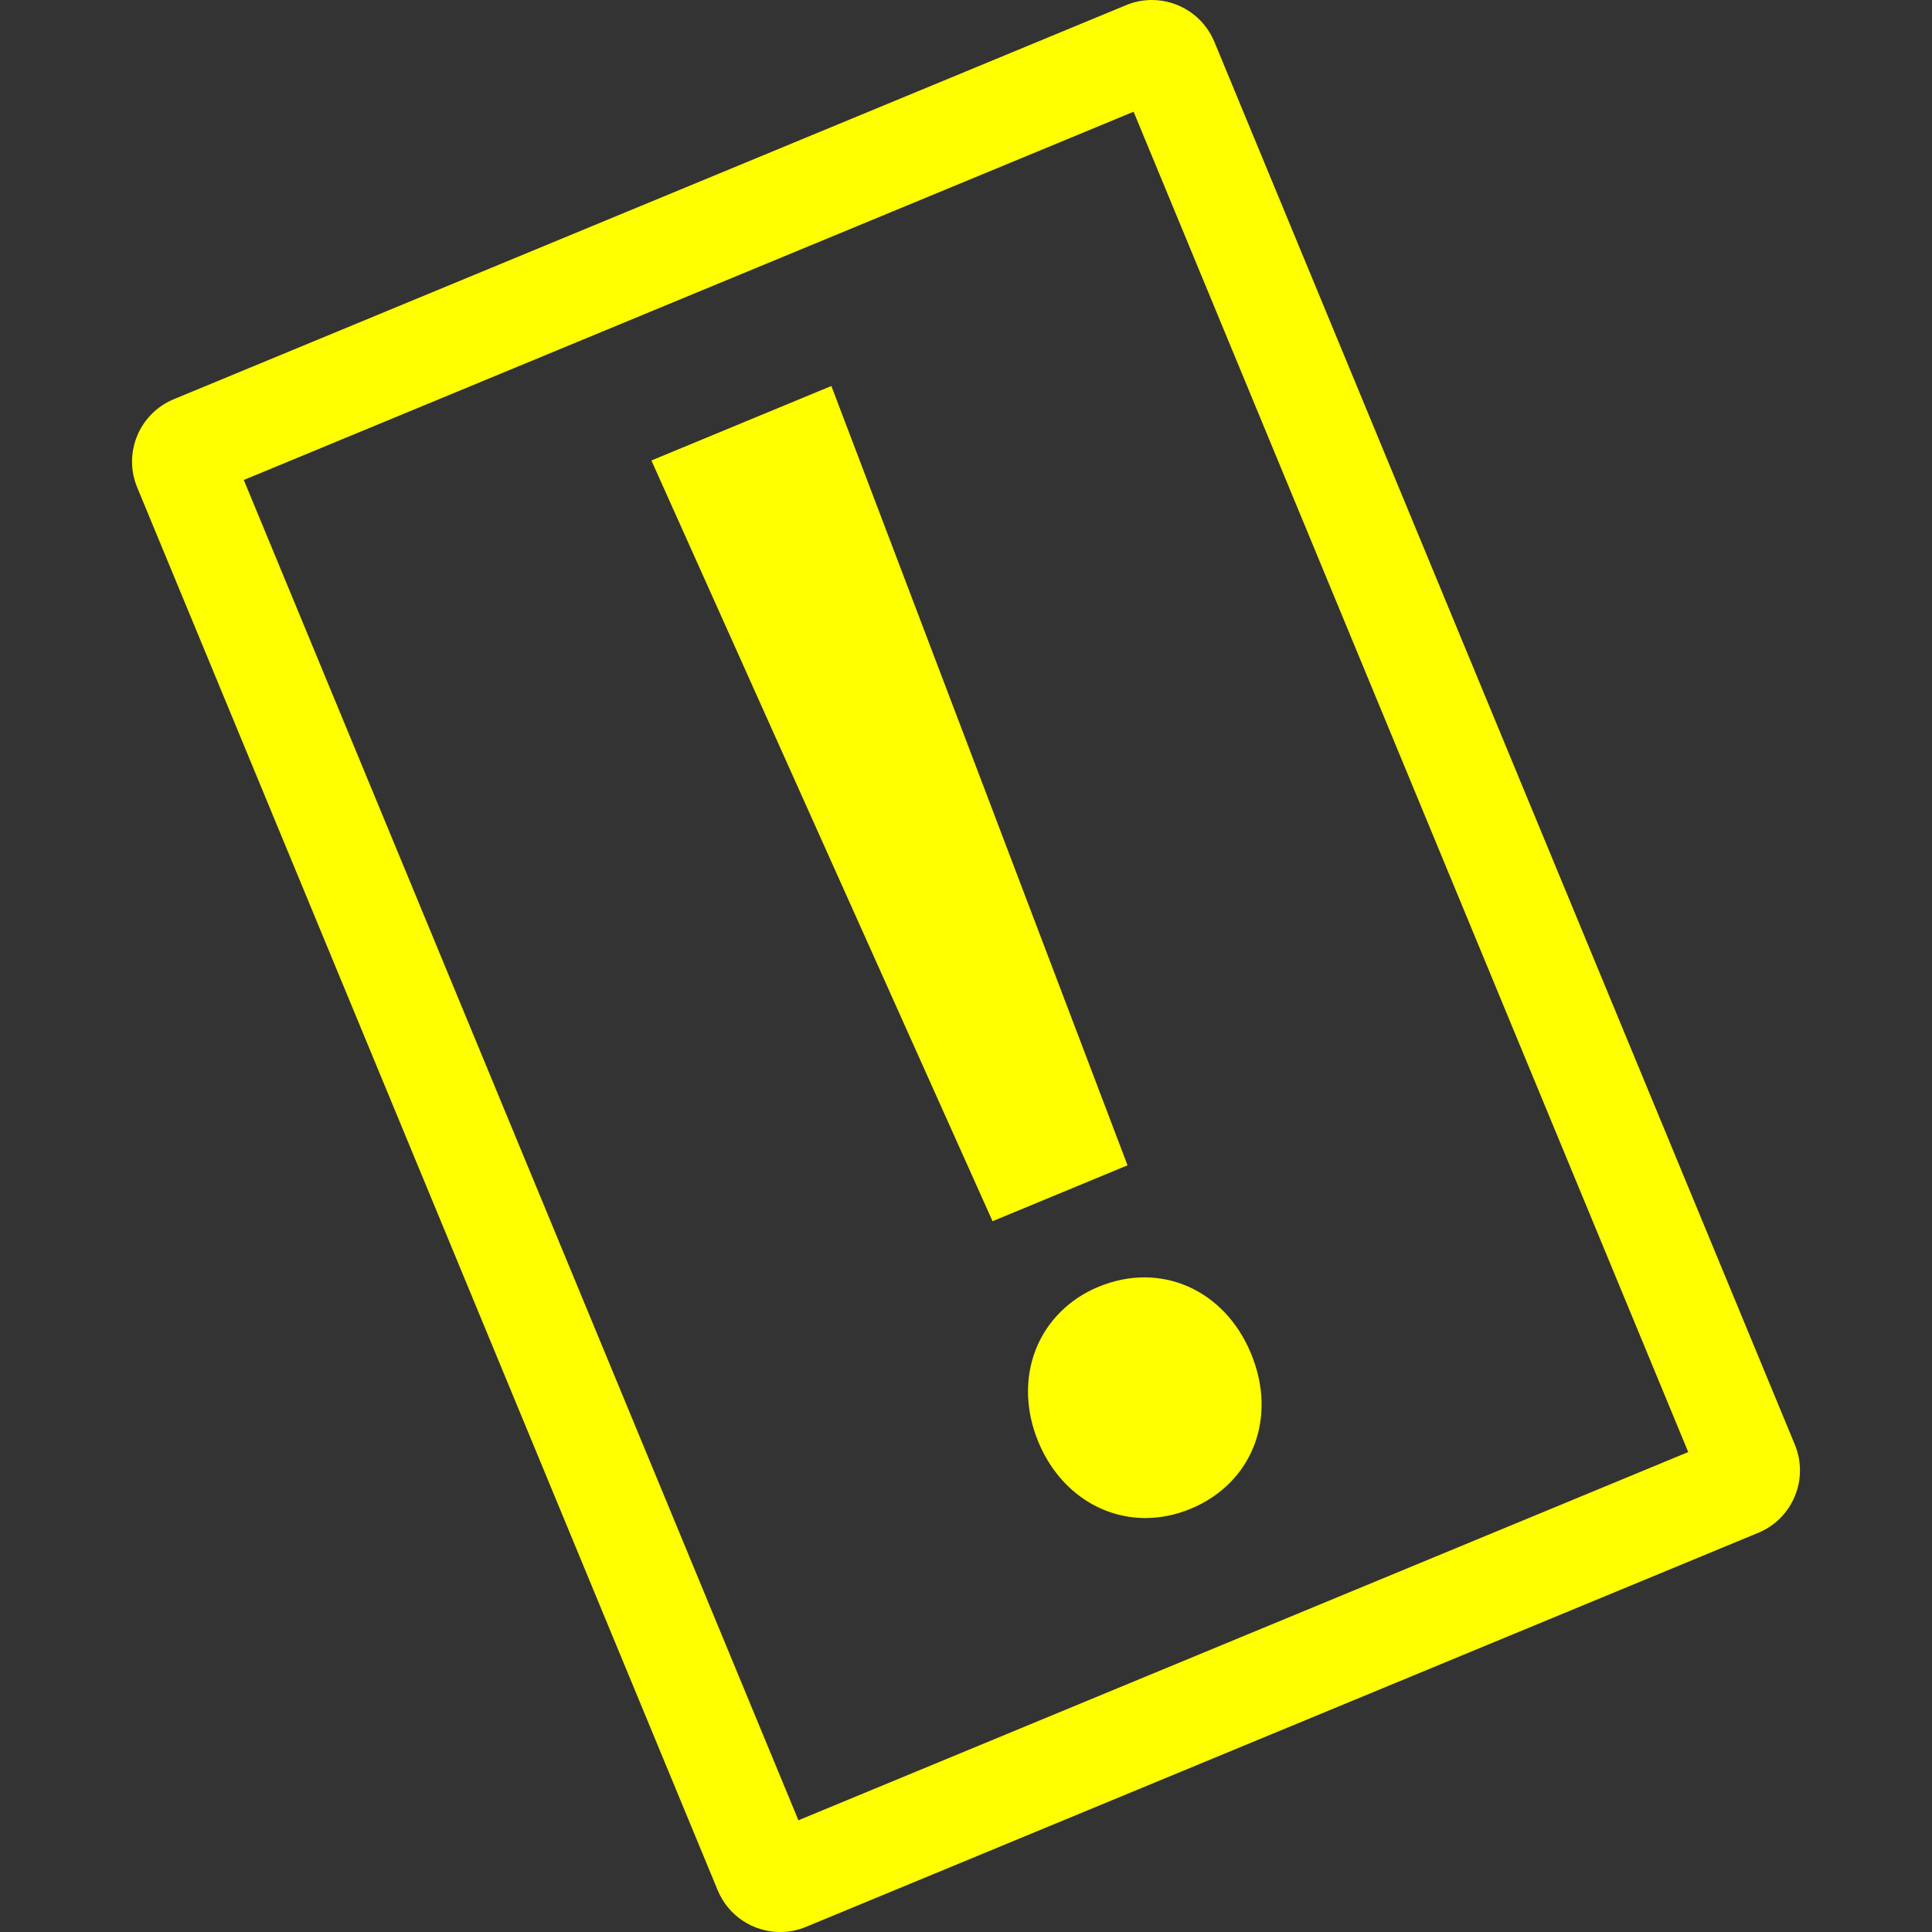 <!DOCTYPE svg PUBLIC "-//W3C//DTD SVG 1.1//EN" "http://www.w3.org/Graphics/SVG/1.1/DTD/svg11.dtd">
<!-- Uploaded to: SVG Repo, www.svgrepo.com, Transformed by: SVG Repo Mixer Tools -->
<svg fill="#FFFF00" version="1.1" id="Capa_1" xmlns="http://www.w3.org/2000/svg" xmlns:xlink="http://www.w3.org/1999/xlink" width="800px" height="800px" viewBox="0 0 448.88 448.88" xml:space="preserve" stroke="#FFFF00" transform="matrix(1, 0, 0, 1, 0, 0)rotate(0)" stroke-width="0.004">
<rect x="0" y="0" width="448.88" height="448.88" fill="#333333" stroke="none"/>
<g id="SVGRepo_bgCarrier" stroke-width="0"/>
<g id="SVGRepo_tracerCarrier" stroke-linecap="round" stroke-linejoin="round" stroke="#CCCCCC" stroke-width="0.898"/>
<g id="SVGRepo_iconCarrier"> <g> <g> <path d="M166.749,439.178c2.506,6.055,8.352,9.706,14.515,9.706c2.002,0,4.038-0.385,5.999-1.198l221.242-91.55 c8.011-3.314,11.822-12.495,8.5-20.51L282.139,9.702C279.63,3.659,273.791,0,267.62,0c-2.004,0-4.036,0.385-5.995,1.2 L40.383,92.752c-8.015,3.312-11.826,12.497-8.502,20.512L166.749,439.178z M263.38,25.96L392.242,337.37l-206.739,85.554 L56.641,111.517L263.38,25.96z"/> <polygon points="261.97,270.746 193.16,89.682 151.346,106.986 230.611,283.734 "/> <path d="M240.602,313.669c-2.545,6.596-2.324,14.162,0.638,21.315c4.516,10.925,14.058,17.717,24.886,17.717 c3.519,0,7.053-0.722,10.504-2.147c14.326-5.936,20.237-21.092,14.05-36.031c-6.147-14.888-20.991-21.512-35.418-15.564 C248.376,301.795,243.179,307.042,240.602,313.669z"/> </g> </g> </g>
</svg>